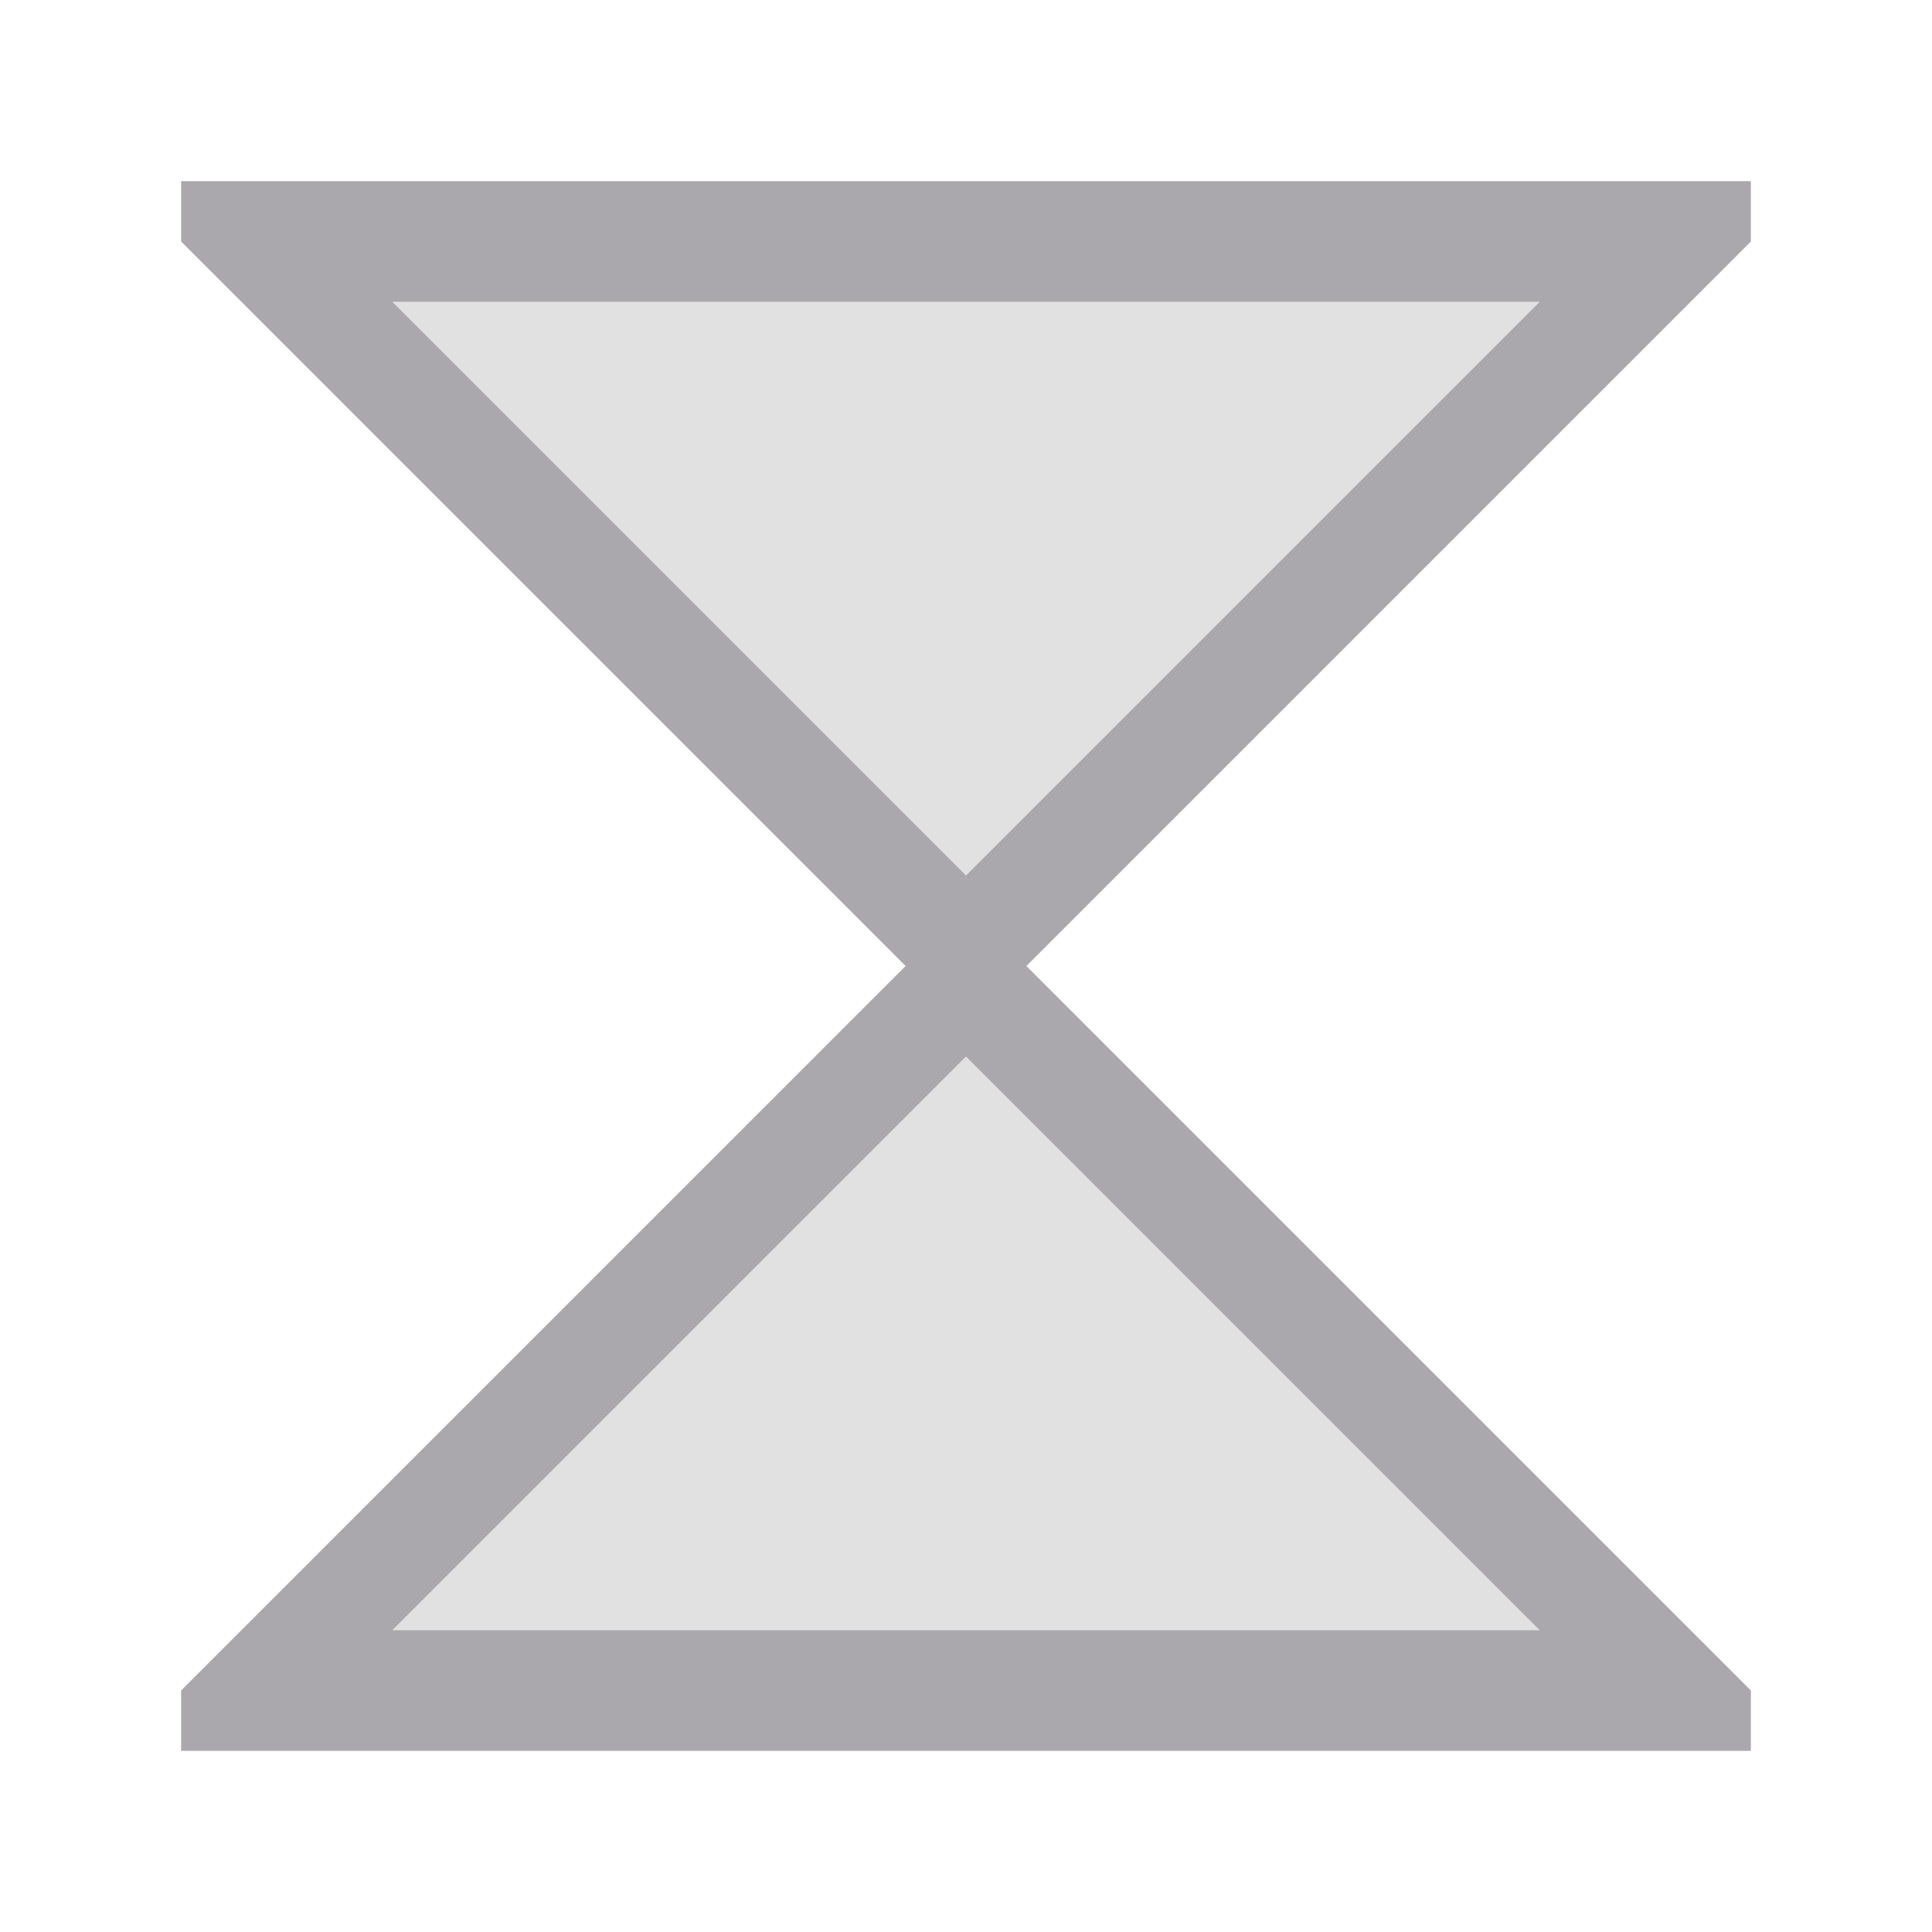 <svg height="32" viewBox="0 0 32 32" width="32" xmlns="http://www.w3.org/2000/svg"><g fill="#aaa8ac" stroke-width="1.3"><path d="m3 3v1l1 1 11 11-11 11-1 1v1h3.5 19 3.5v-1l-12-12 12-12v-1h-3.5-19zm3.5 2h19l-9.5 9.5zm9.5 12.5 9.5 9.5h-19z"/><path d="m6.5 5 9.5 9.5 9.5-9.5zm9.5 12.5-9.5 9.5h19z" opacity=".35"/></g></svg>
